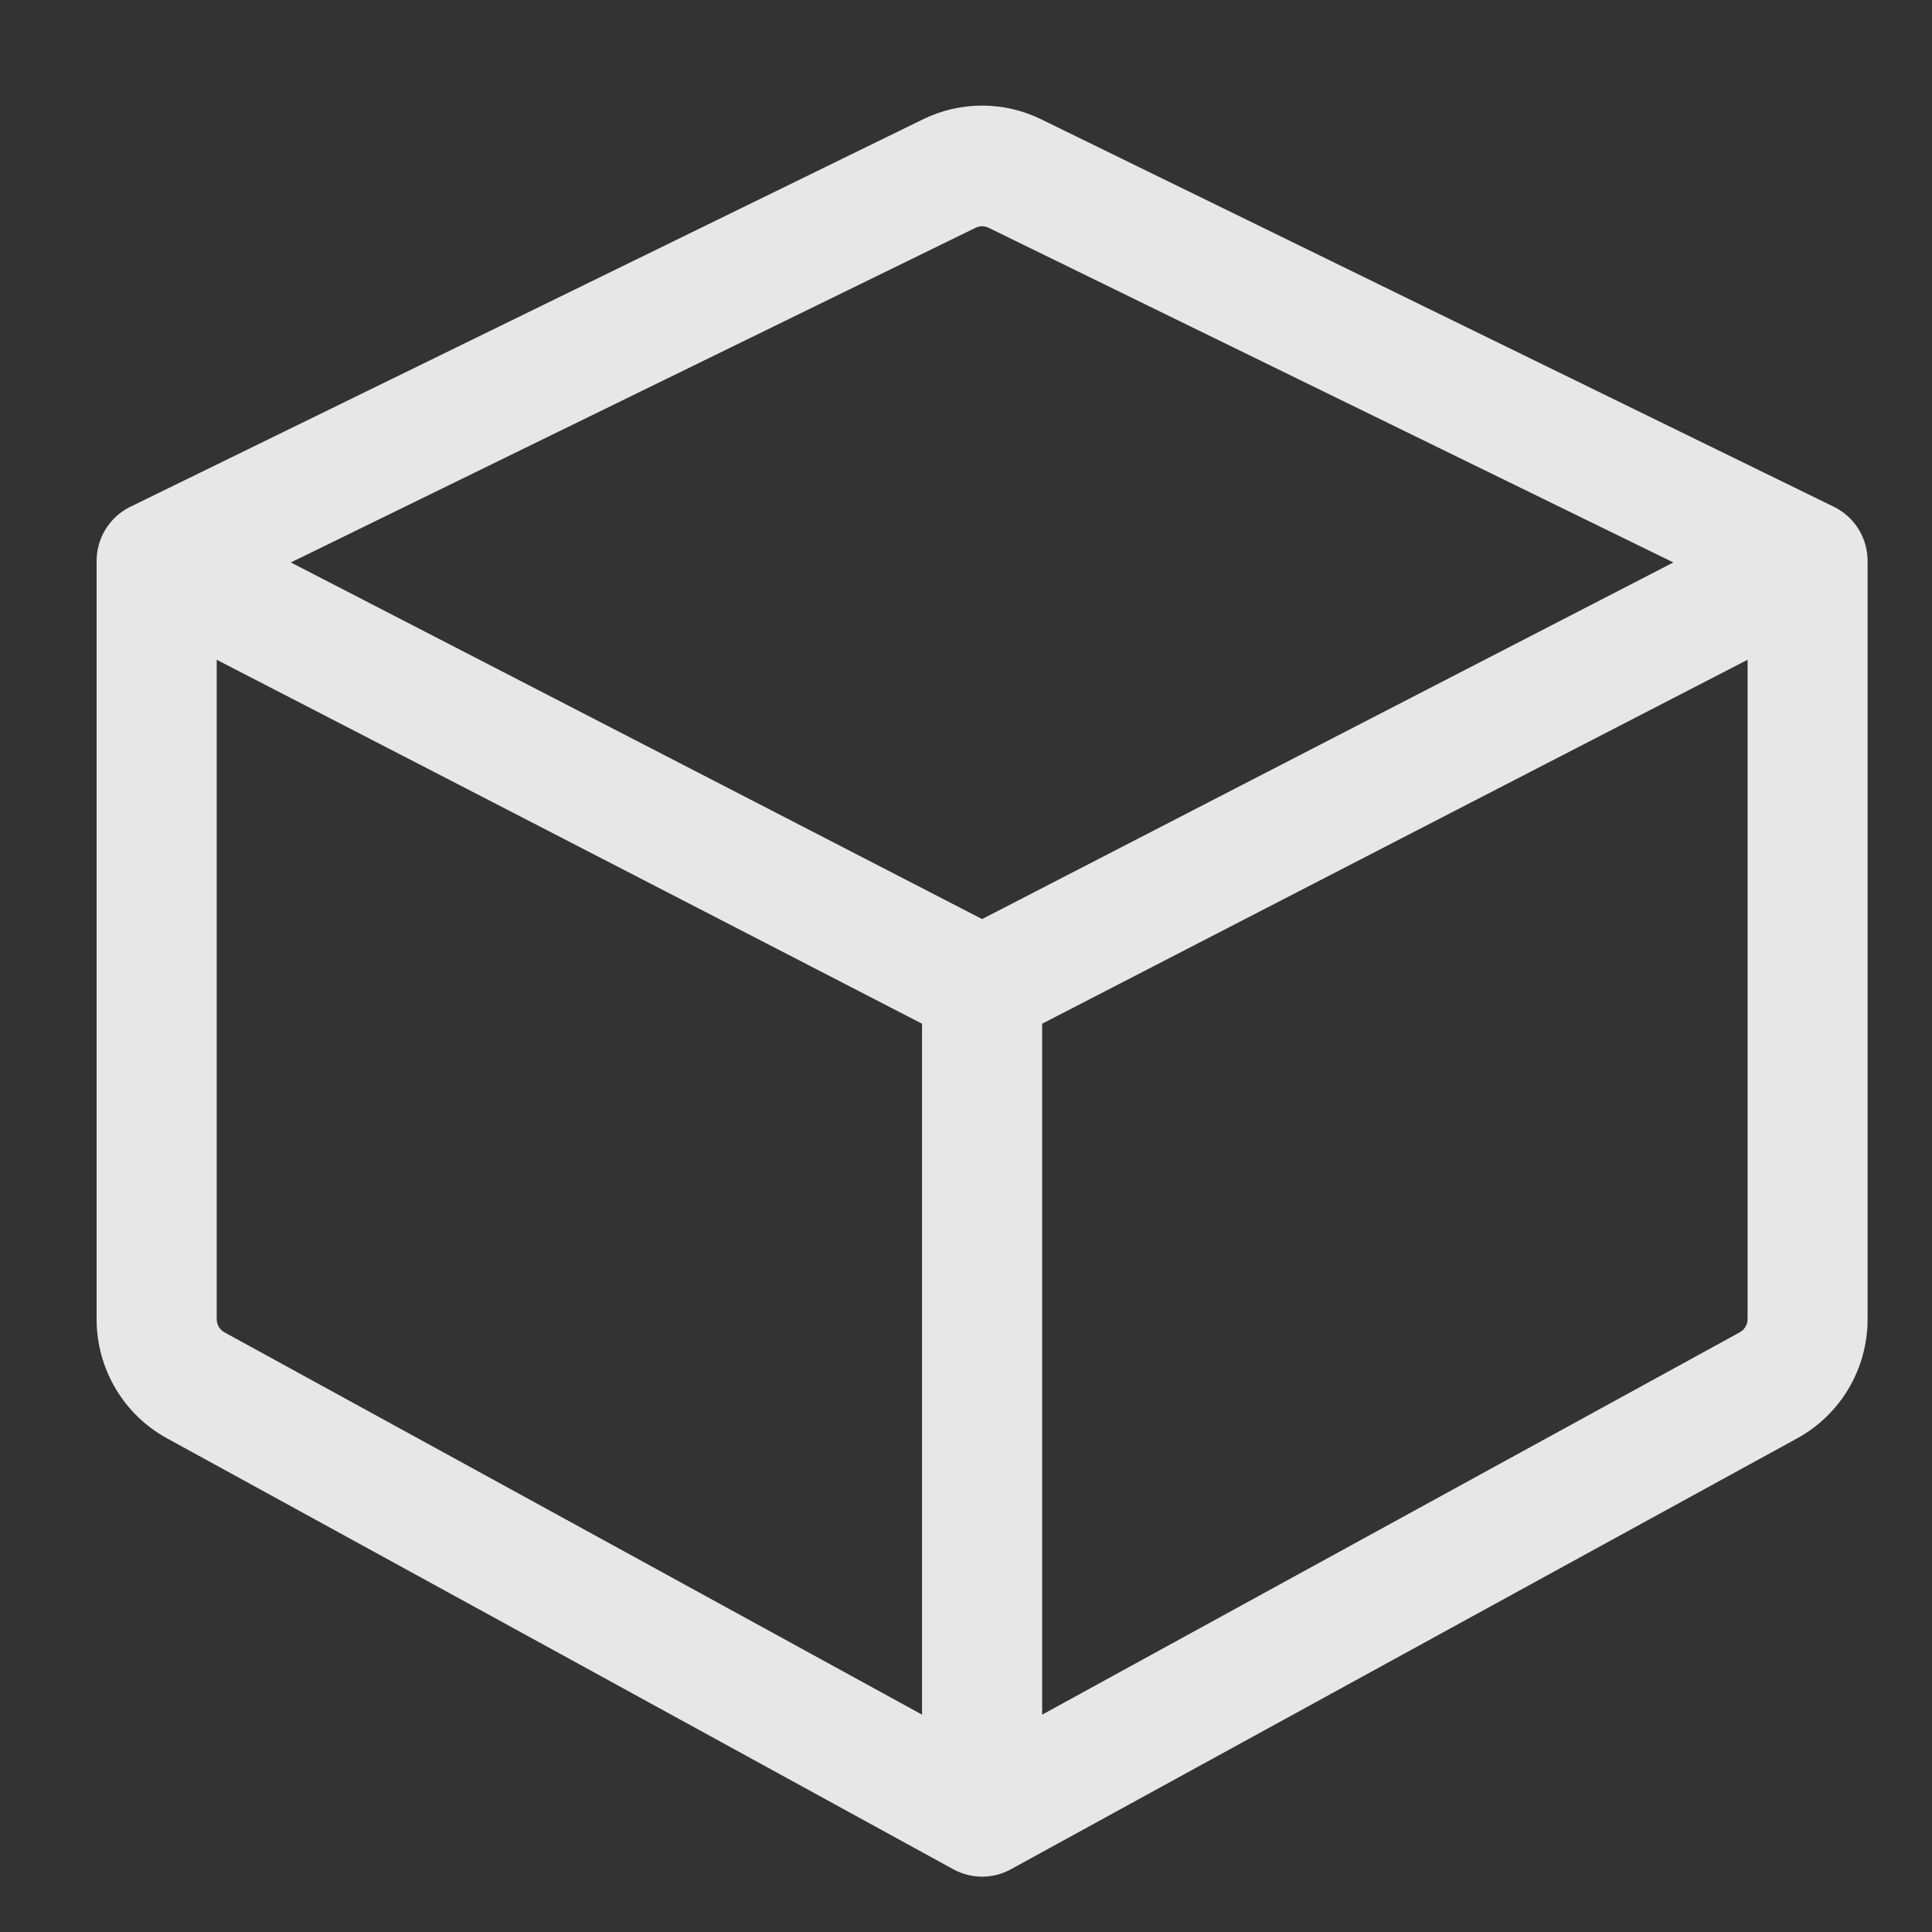 <svg width="24" height="24" viewBox="0 0 24 24" fill="none" xmlns="http://www.w3.org/2000/svg">
<rect x="0" y="0" width="24" height="24" fill="#333333" stroke="none"/>
<path fill-rule="evenodd" clip-rule="evenodd" d="M12.282 2.83C12.23 2.804 12.17 2.804 12.118 2.83L3.613 6.987L12.2 11.417L20.787 6.987L12.282 2.83ZM21.709 8.196L12.946 12.717V21.3L21.611 16.551C21.671 16.518 21.709 16.455 21.709 16.387V8.196ZM11.454 21.3V12.717L2.692 8.196V16.387C2.692 16.455 2.729 16.518 2.789 16.551L11.454 21.3ZM11.466 1.482C11.929 1.255 12.471 1.255 12.934 1.482L22.78 6.295C23.037 6.42 23.2 6.682 23.2 6.969V16.387C23.2 17.004 22.865 17.572 22.326 17.867L12.557 23.221C12.335 23.343 12.066 23.343 11.843 23.221L2.074 17.867C1.535 17.572 1.2 17.004 1.2 16.387V6.969C1.2 6.682 1.363 6.42 1.62 6.295L11.466 1.482Z" fill="white" fill-opacity="0.88"/>
</svg>
